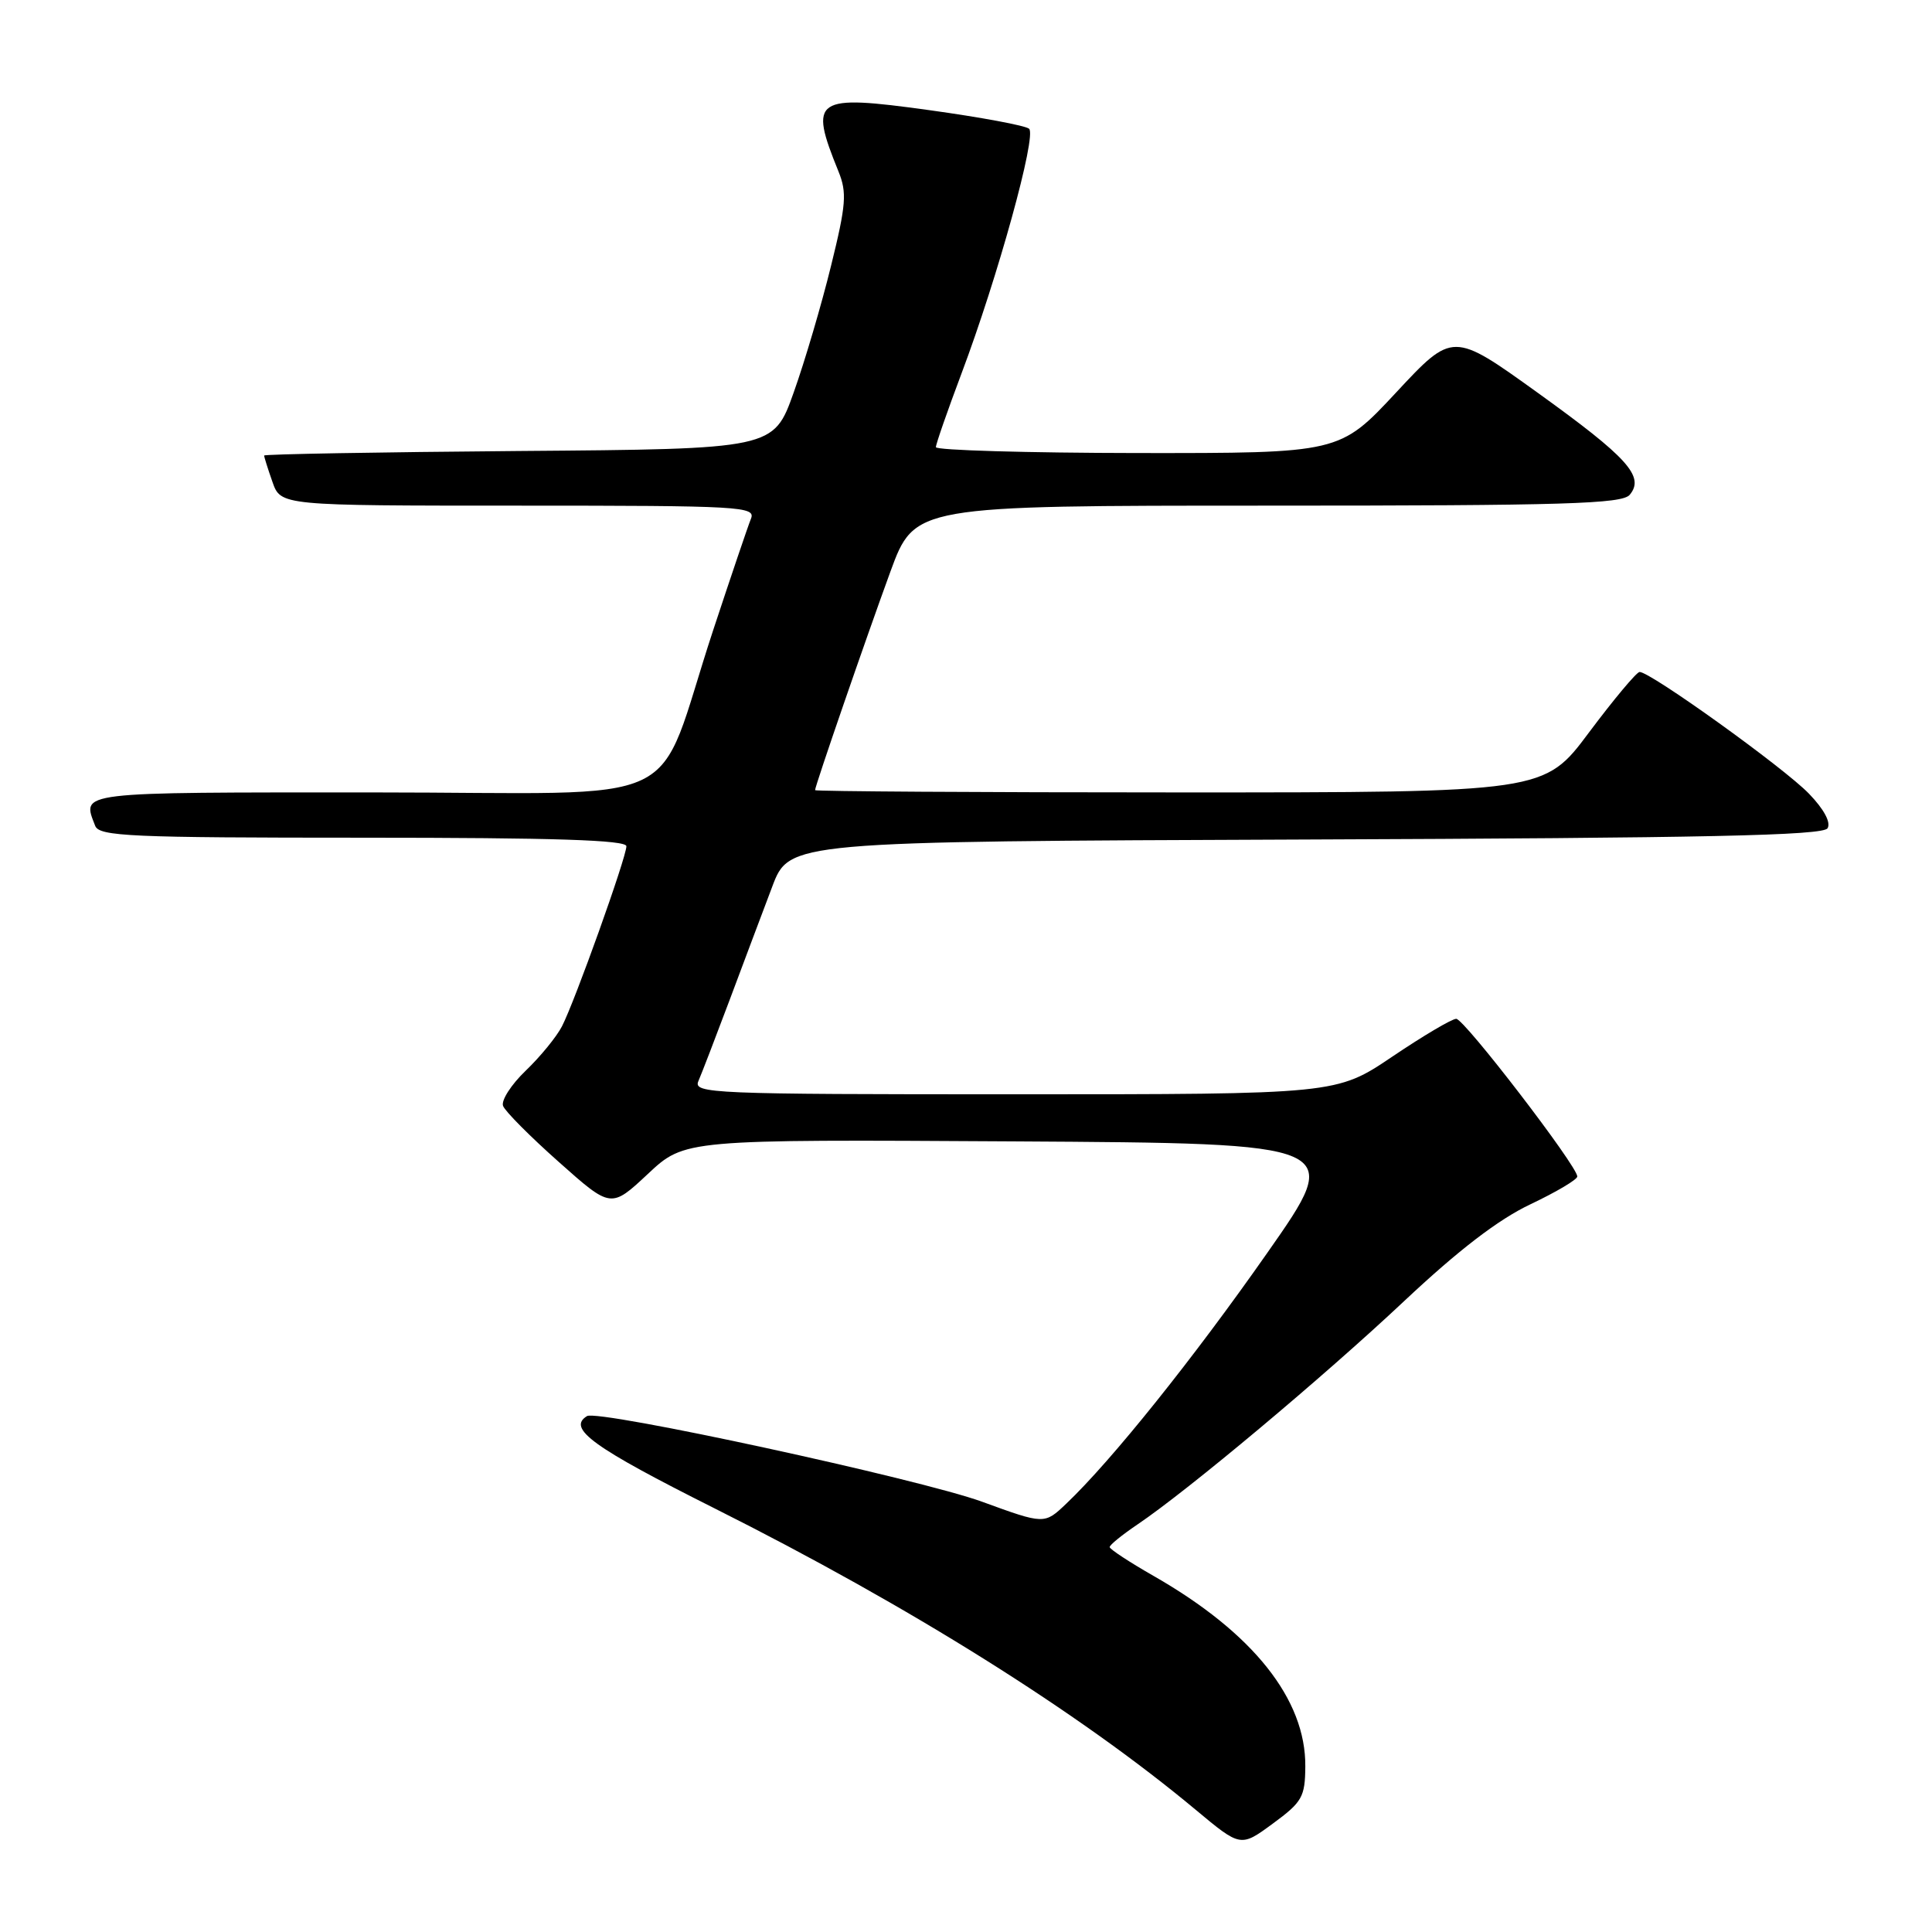 <?xml version="1.0" encoding="UTF-8" standalone="no"?>
<!DOCTYPE svg PUBLIC "-//W3C//DTD SVG 1.1//EN" "http://www.w3.org/Graphics/SVG/1.1/DTD/svg11.dtd" >
<svg xmlns="http://www.w3.org/2000/svg" xmlns:xlink="http://www.w3.org/1999/xlink" version="1.1" viewBox="0 0 256 256">
 <g >
 <path fill="currentColor"
d=" M 172.96 234.07 C 173.04 225.17 166.03 216.36 152.91 208.85 C 149.69 207.01 147.05 205.28 147.04 205.00 C 147.02 204.72 148.68 203.38 150.72 202.00 C 157.42 197.48 175.31 182.50 186.05 172.41 C 193.29 165.61 198.55 161.58 202.80 159.57 C 206.21 157.95 209.00 156.30 209.00 155.89 C 209.00 154.51 194.02 135.00 192.96 135.00 C 192.38 135.00 188.58 137.25 184.50 140.00 C 177.09 145.00 177.09 145.00 134.44 145.00 C 94.20 145.00 91.83 144.90 92.54 143.25 C 92.96 142.29 94.82 137.45 96.68 132.50 C 98.53 127.55 101.07 120.80 102.32 117.50 C 104.58 111.50 104.58 111.50 172.99 111.24 C 226.02 111.04 241.56 110.71 242.16 109.75 C 242.63 108.99 241.69 107.23 239.71 105.18 C 236.43 101.76 218.60 88.96 217.25 89.04 C 216.84 89.07 213.83 92.67 210.56 97.04 C 204.62 105.00 204.62 105.00 156.31 105.00 C 129.74 105.00 108.00 104.86 108.00 104.70 C 108.00 104.14 114.73 84.64 117.98 75.75 C 121.19 67.00 121.19 67.00 167.97 67.00 C 207.41 67.00 214.94 66.77 215.95 65.56 C 217.96 63.14 215.69 60.63 203.75 52.04 C 192.50 43.95 192.50 43.95 185.00 52.00 C 177.50 60.05 177.50 60.05 150.75 60.03 C 136.04 60.01 124.00 59.66 124.01 59.25 C 124.01 58.84 125.54 54.45 127.40 49.50 C 132.20 36.76 137.39 17.97 136.36 17.06 C 135.89 16.64 129.92 15.53 123.10 14.59 C 107.89 12.49 107.15 12.99 111.10 22.71 C 112.24 25.52 112.12 27.11 110.12 35.21 C 108.87 40.32 106.64 47.88 105.17 52.00 C 102.50 59.50 102.50 59.50 68.75 59.76 C 50.19 59.91 35.00 60.18 35.00 60.36 C 35.00 60.55 35.49 62.12 36.10 63.85 C 37.20 67.00 37.20 67.00 68.70 67.00 C 98.32 67.00 100.17 67.11 99.50 68.75 C 99.11 69.71 96.86 76.35 94.50 83.50 C 86.51 107.75 92.28 105.00 49.39 105.00 C 9.79 105.00 10.86 104.87 12.61 109.42 C 13.14 110.82 17.21 111.00 48.11 111.00 C 73.45 111.00 83.00 111.31 83.00 112.13 C 83.00 113.60 76.16 132.72 74.46 136.00 C 73.75 137.38 71.59 140.02 69.66 141.87 C 67.73 143.72 66.38 145.83 66.66 146.54 C 66.93 147.26 70.26 150.61 74.06 153.98 C 80.96 160.12 80.96 160.12 85.85 155.55 C 90.73 150.98 90.73 150.98 134.41 151.24 C 178.09 151.50 178.09 151.50 167.93 166.00 C 158.12 180.02 147.27 193.56 141.28 199.25 C 138.39 202.00 138.39 202.00 130.14 198.99 C 121.88 195.98 79.24 186.73 77.78 187.64 C 75.11 189.28 78.55 191.77 94.75 199.90 C 120.52 212.83 142.95 226.89 158.44 239.81 C 164.39 244.77 164.39 244.77 168.65 241.64 C 172.55 238.78 172.93 238.11 172.96 234.07 Z "/>
</g>
</svg>